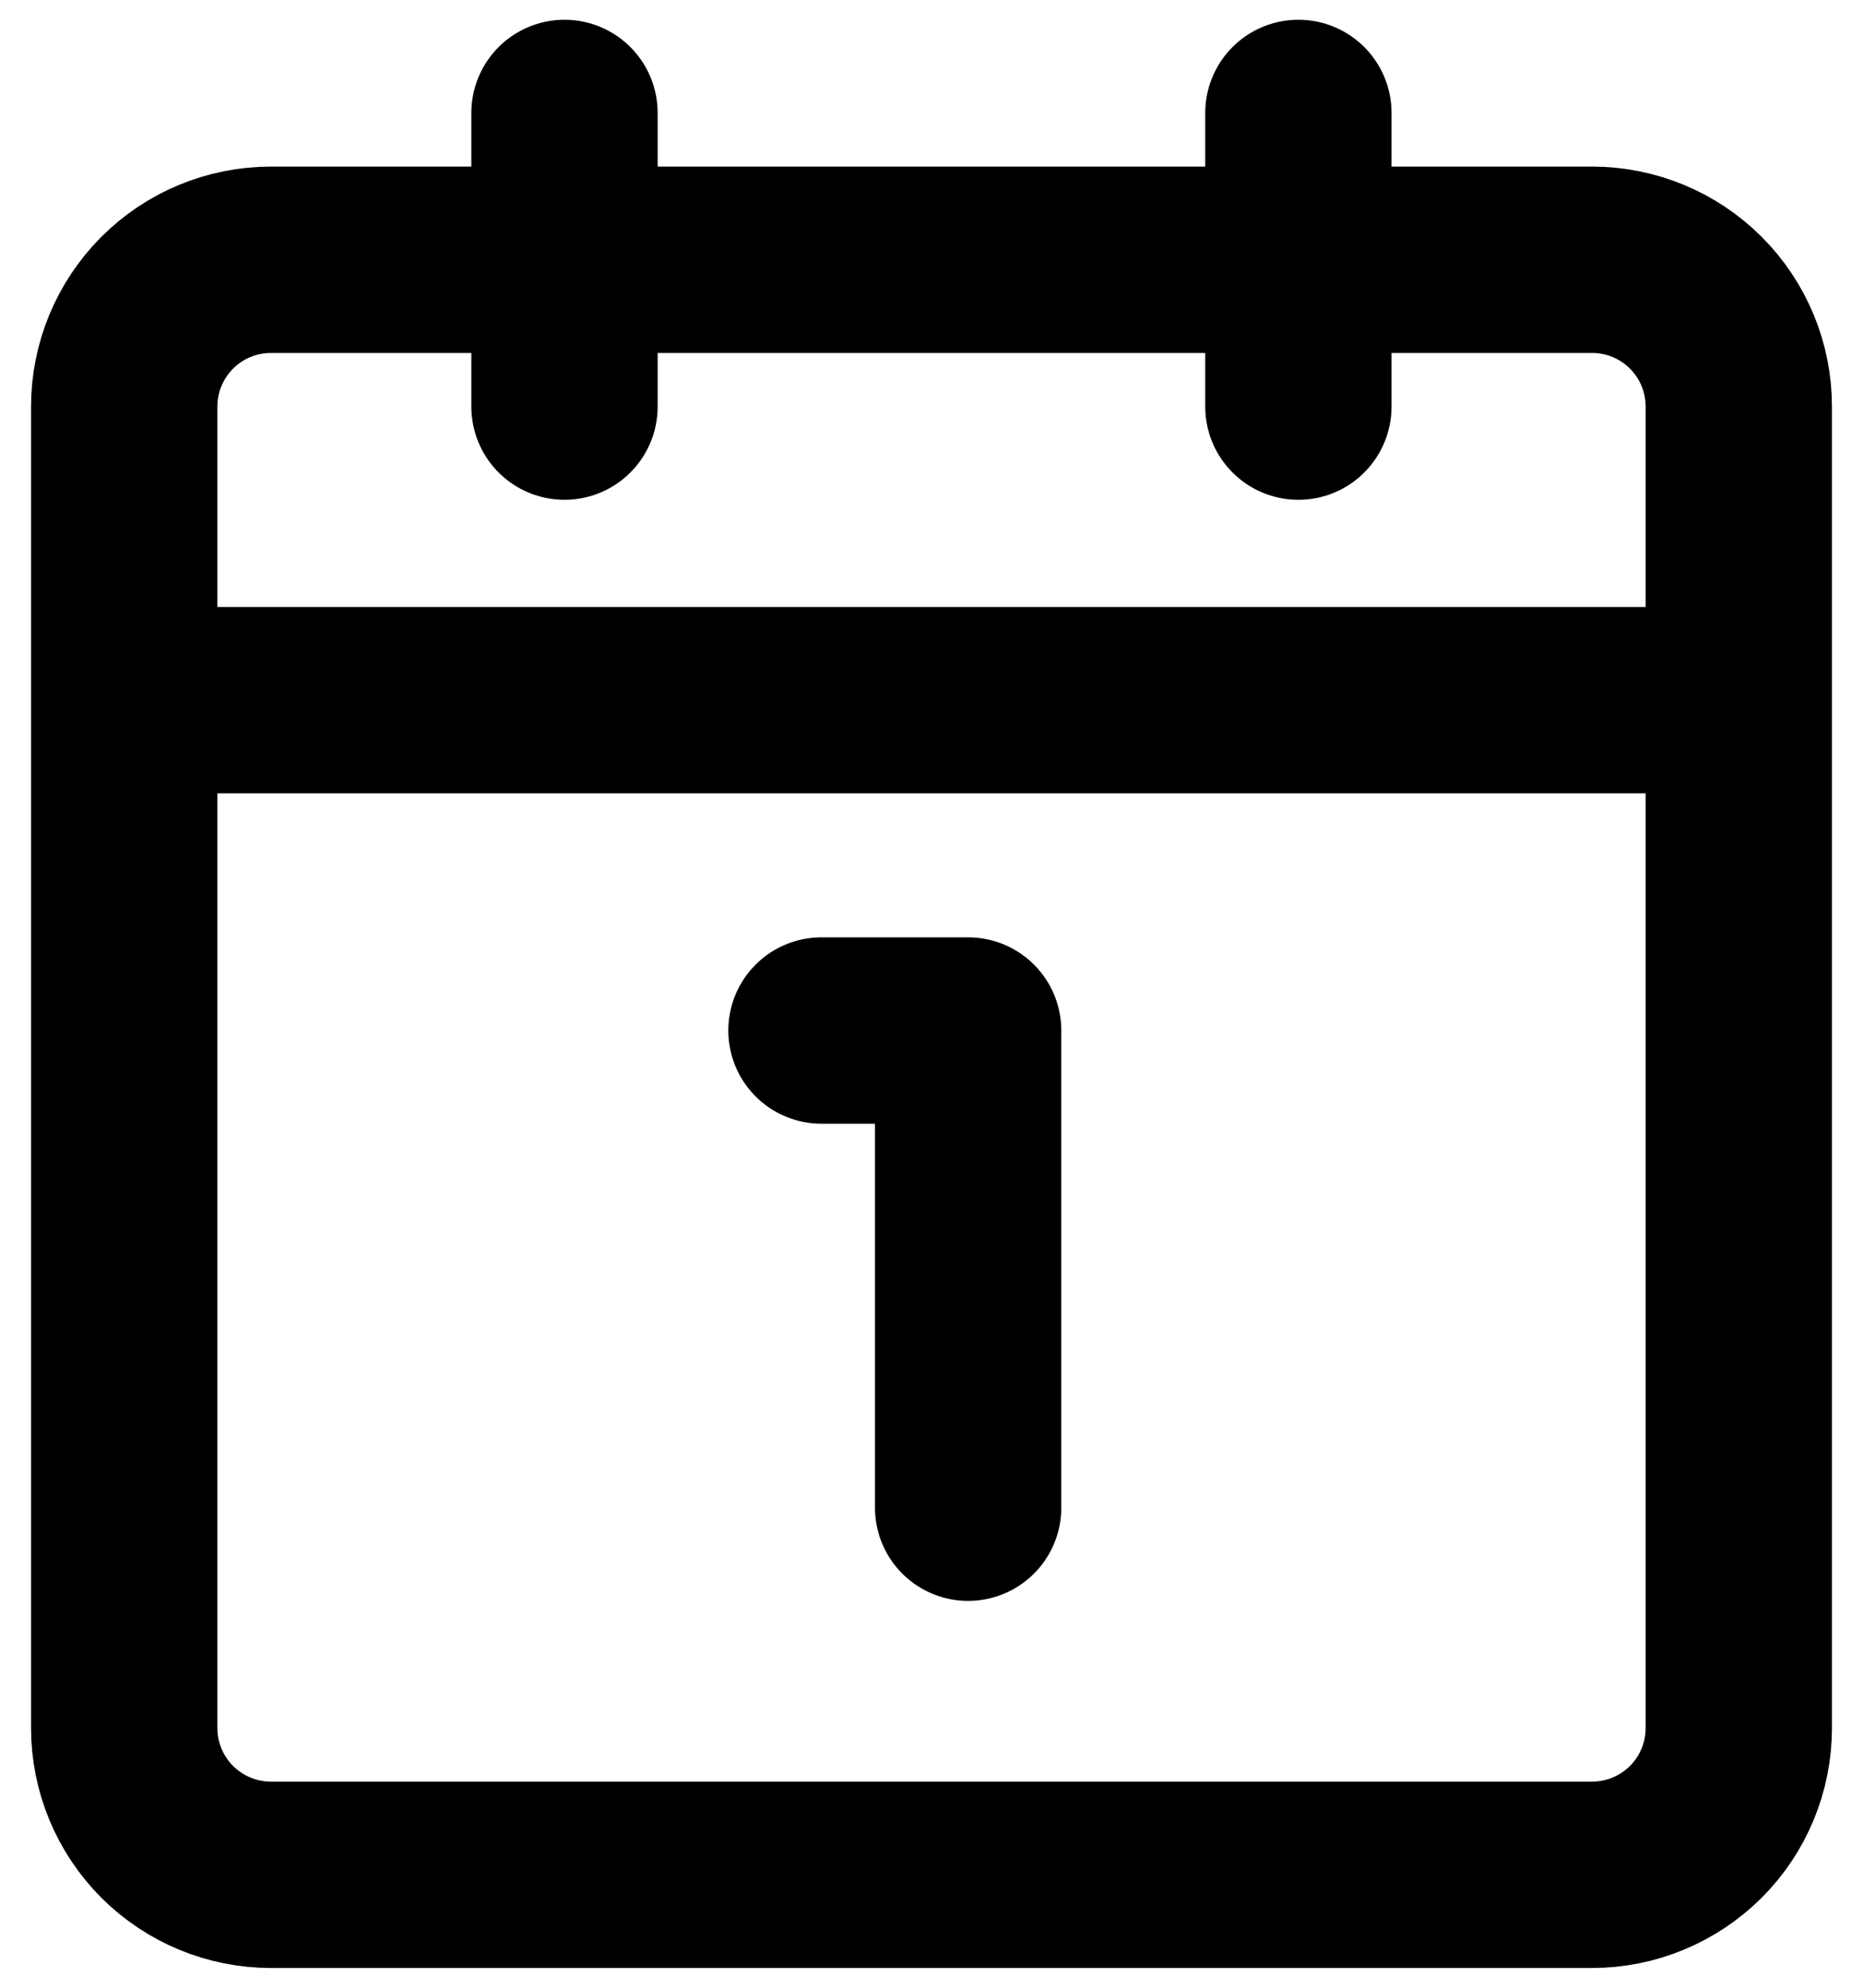 <svg width="15" height="16" viewBox="0 0 15 16" fill="none" xmlns="http://www.w3.org/2000/svg">
<path d="M6.614 8.295H7.795V12.136M1 5.636H14M10.454 3.273V0.909M4.545 3.273V0.909M2.182 15.091H12.818C13.132 15.091 13.432 14.966 13.654 14.745C13.876 14.523 14 14.223 14 13.909V3.273C14 2.959 13.876 2.659 13.654 2.437C13.432 2.215 13.132 2.091 12.818 2.091H2.182C1.868 2.091 1.568 2.215 1.346 2.437C1.125 2.659 1 2.959 1 3.273V13.909C1 14.223 1.125 14.523 1.346 14.745C1.568 14.966 1.868 15.091 2.182 15.091Z" stroke="black" stroke-width="1.5" stroke-linecap="round" stroke-linejoin="round"/>
</svg>
